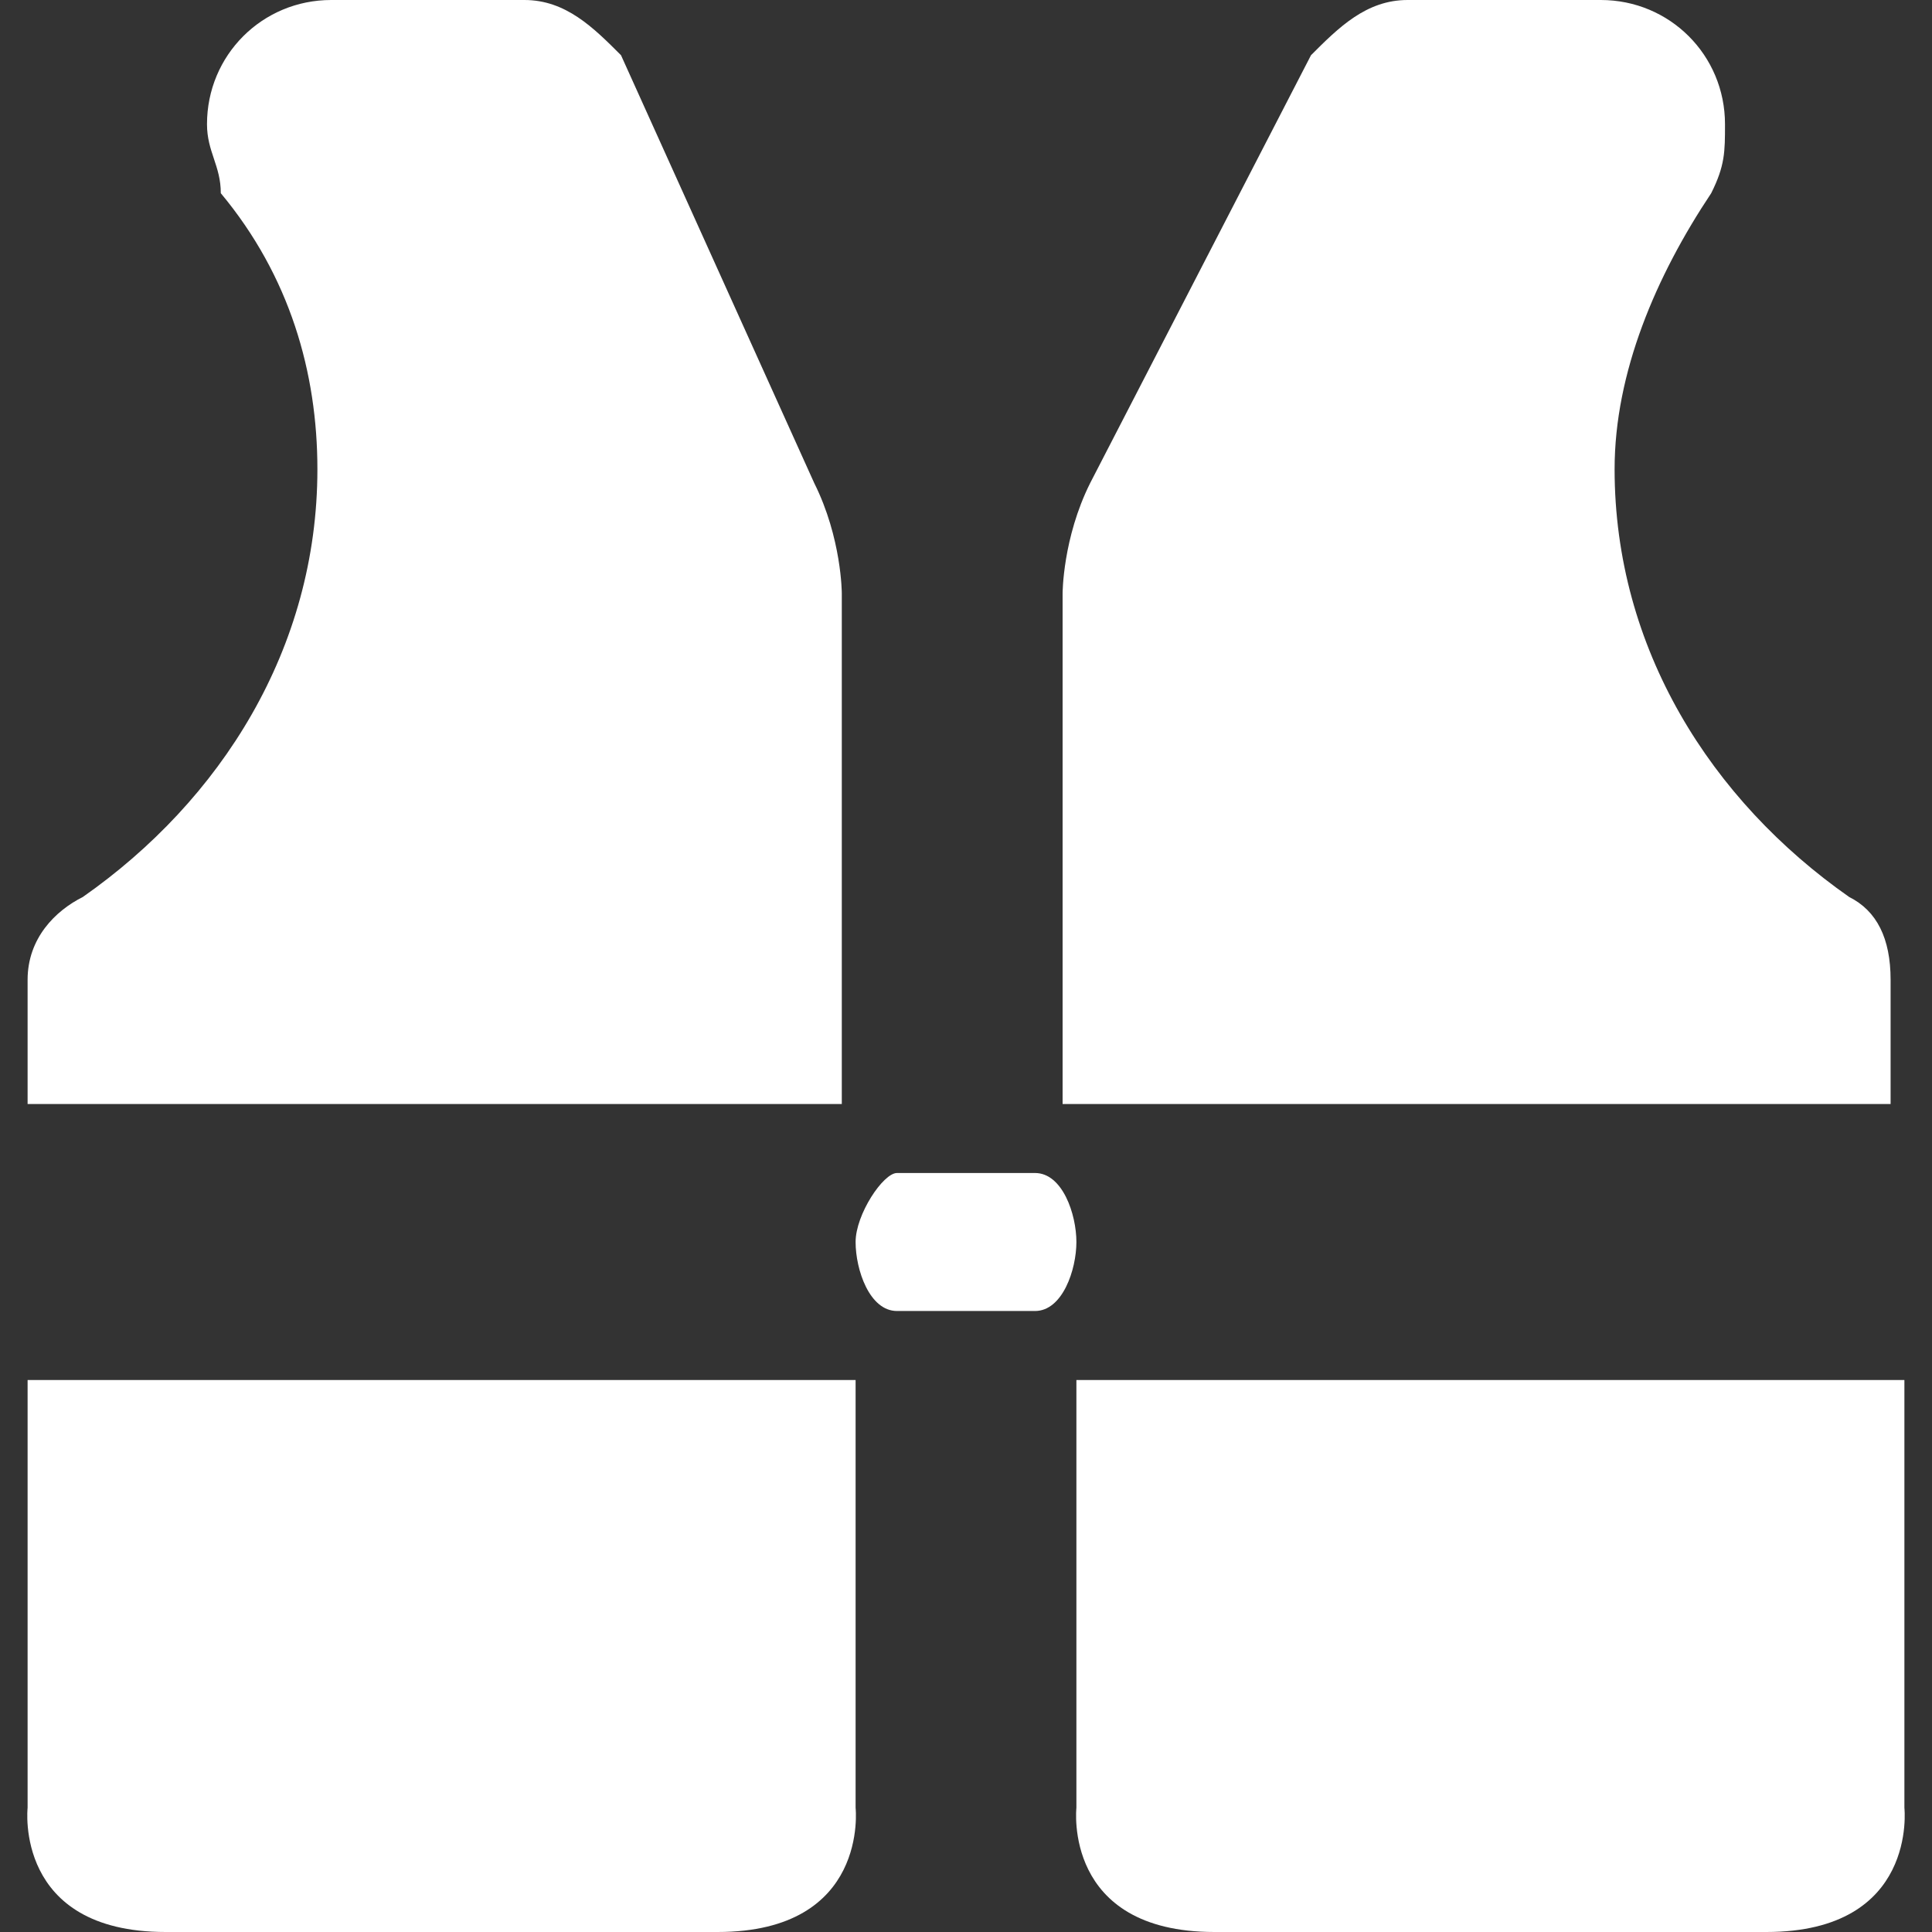 <?xml version="1.0" encoding="utf-8"?>
<!-- Generator: Adobe Illustrator 22.1.0, SVG Export Plug-In . SVG Version: 6.00 Build 0)  -->
<svg version="1.1" id="Layer_1" xmlns="http://www.w3.org/2000/svg" xmlns:xlink="http://www.w3.org/1999/xlink" x="0px" y="0px"
	 width="14px" height="14px" viewBox="0 0 14 14" enable-background="new 0 0 14 14" xml:space="preserve">
<rect x="0" y="0" width="14" height="14" fill="#333333" stroke="none"/>
<path fill="#FFFFFF" d="M6.2,10v3.1c0,0,0.1,0.9-1,0.9h-4c-1.1,0-1-0.9-1-0.9V10H6.2z"/>
<path fill="#FFFFFF" d="M4.5,0.4C4.3,0.2,4.1,0,3.8,0L2.4,0C1.9,0,1.5,0.4,1.5,0.9c0,0.2,0.1,0.3,0.1,0.5l0,0C2.1,2,2.3,2.7,2.3,3.4
	c0,1.3-0.7,2.4-1.7,3.1l0,0C0.4,6.6,0.2,6.8,0.2,7.1V8h5.9V4.3c0,0,0-0.4-0.2-0.8L4.5,0.4z"/>
<path fill="#FFFFFF" d="M9.5,0.4C9.7,0.2,9.9,0,10.2,0l1.4,0c0.5,0,0.9,0.4,0.9,0.9c0,0.2,0,0.3-0.1,0.5l0,0C12,2,11.7,2.7,11.7,3.4
	c0,1.3,0.7,2.4,1.7,3.1l0,0c0.2,0.1,0.3,0.3,0.3,0.6V8h-6V4.3c0,0,0-0.4,0.2-0.8L9.5,0.4z"/>
<path fill="#FFFFFF" d="M13.8,10v3.1c0,0,0.1,0.9-1,0.9h-4c-1.1,0-1-0.9-1-0.9V10H13.8z"/>
<path fill="#FFFFFF" d="M7.5,9.5c0.2,0,0.3-0.3,0.3-0.5c0-0.2-0.1-0.5-0.3-0.5h-1C6.4,8.5,6.2,8.8,6.2,9c0,0.2,0.1,0.5,0.3,0.5H7.5z"/>
</svg>
